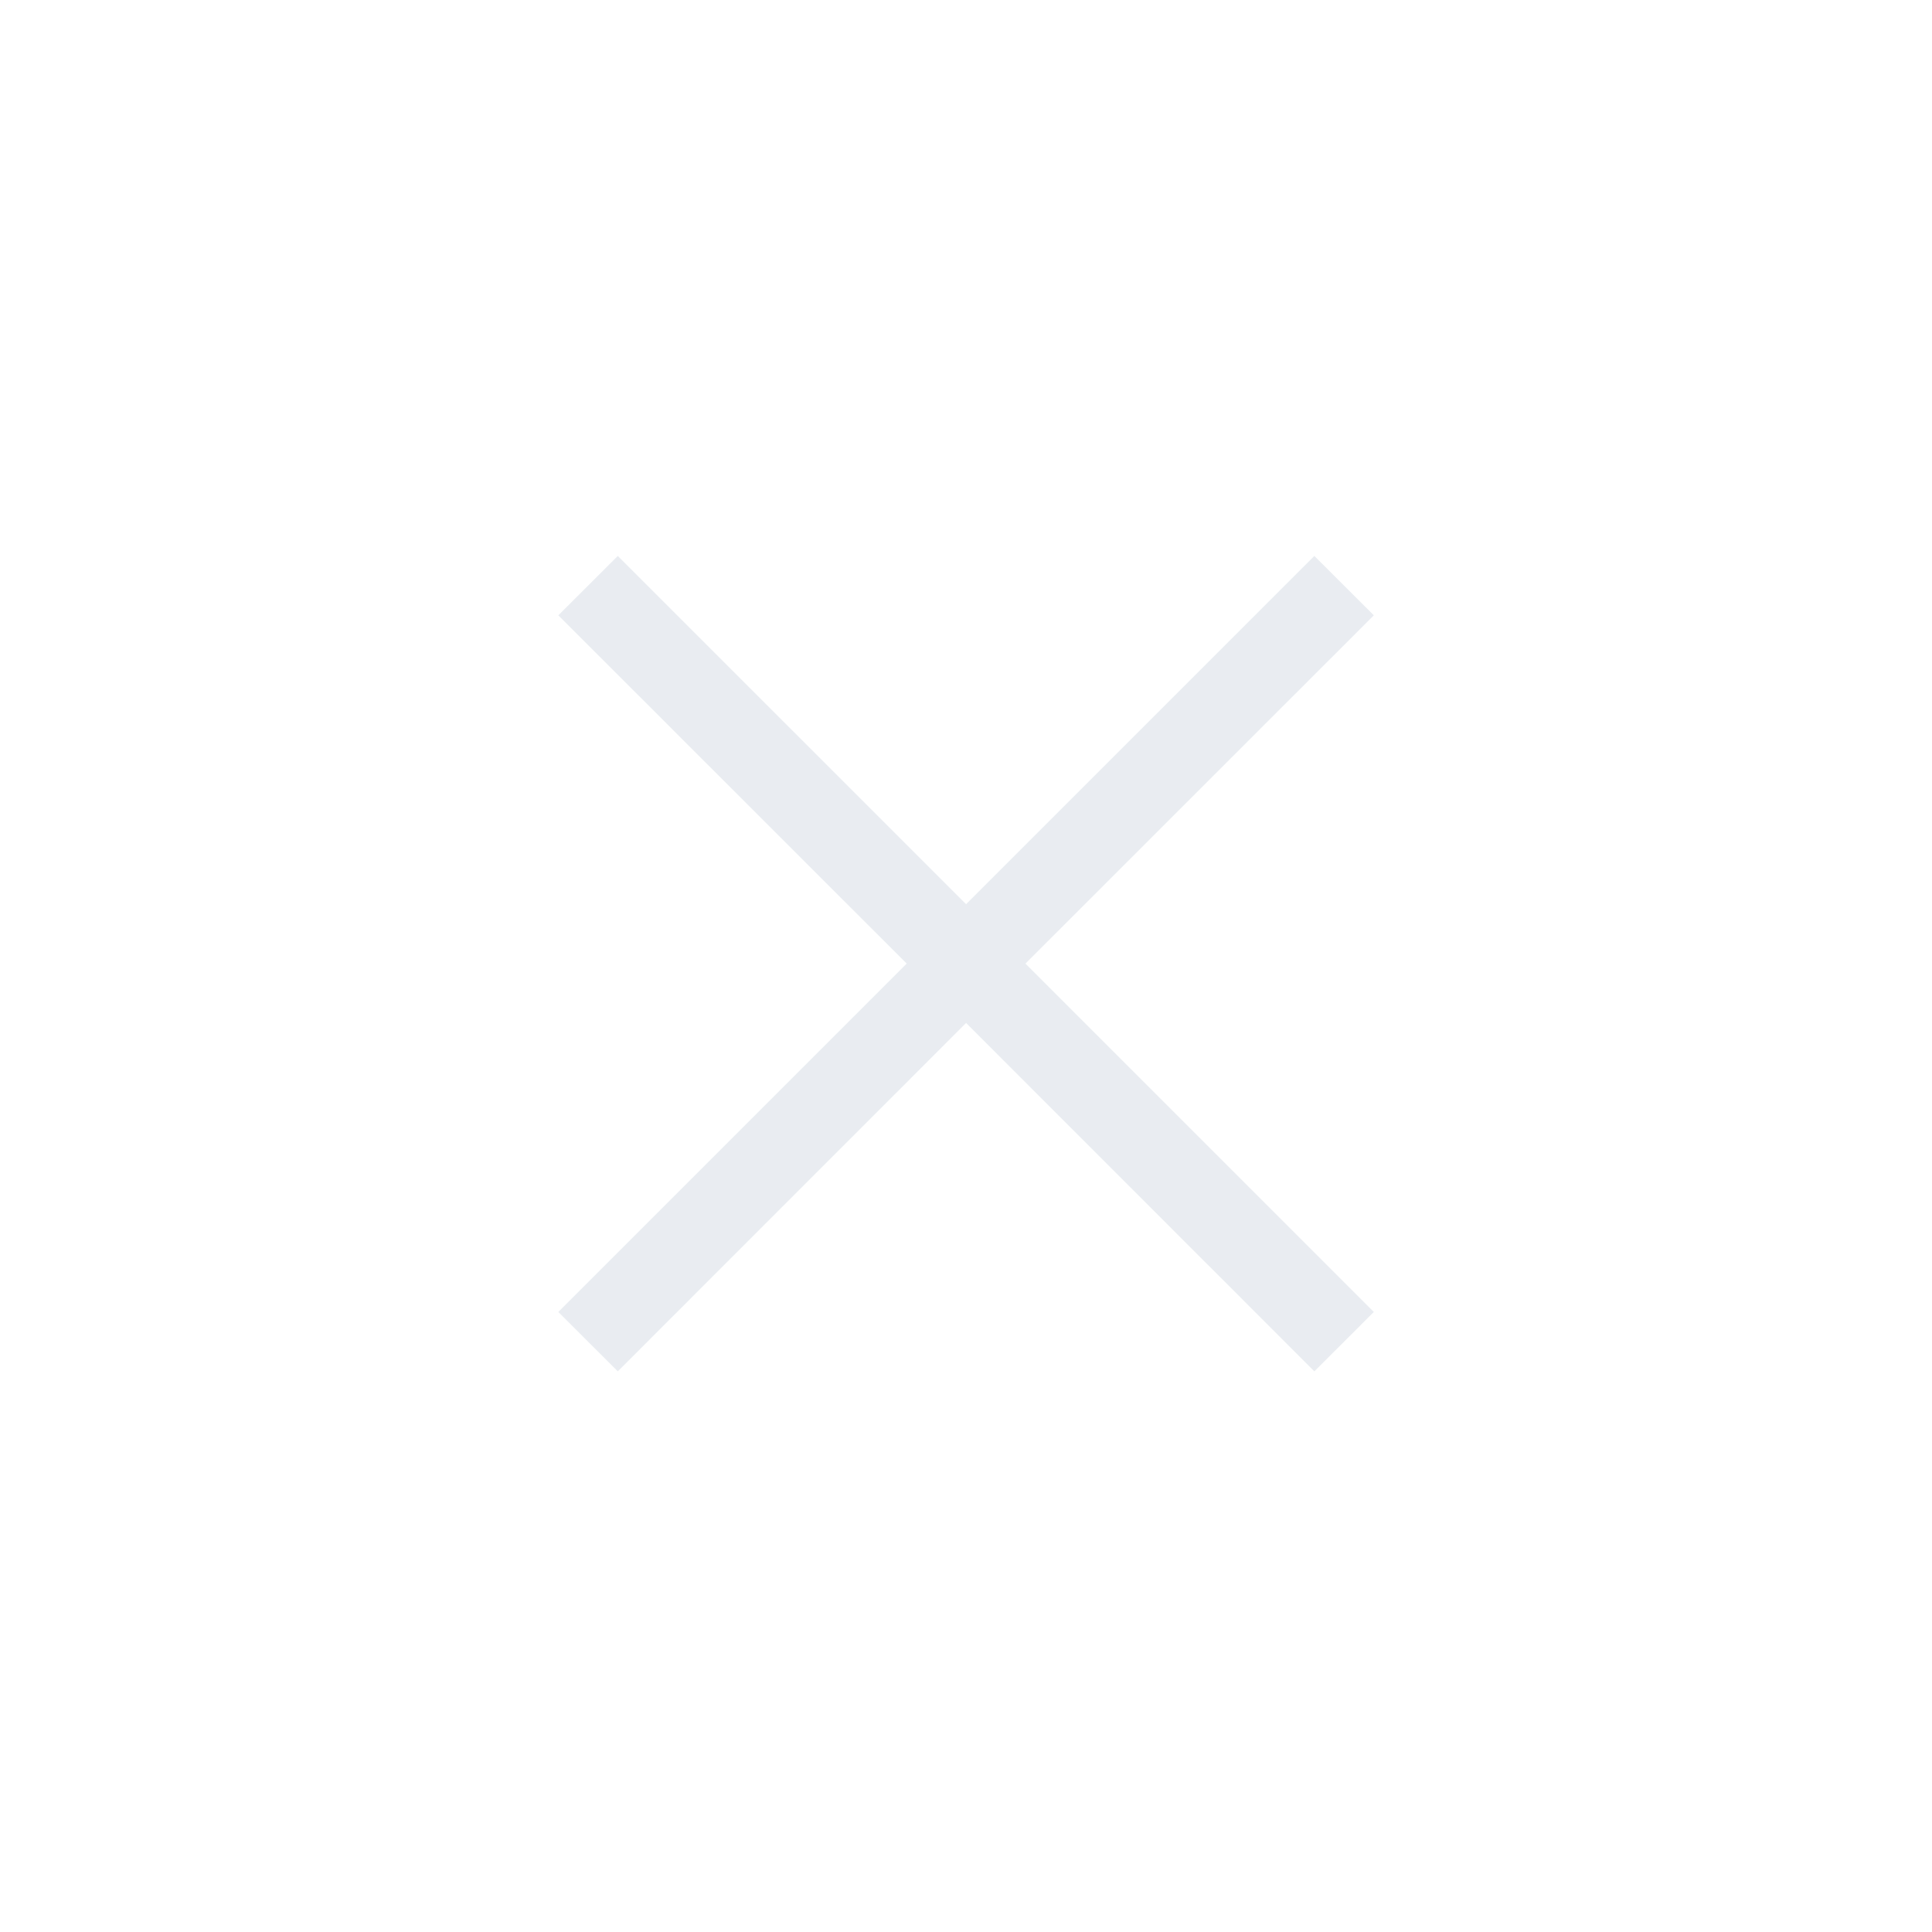 <?xml version="1.0" encoding="UTF-8" standalone="no"?>
<svg viewBox="0 0 50 50"
 xmlns="http://www.w3.org/2000/svg" xmlns:xlink="http://www.w3.org/1999/xlink"  version="1.2" baseProfile="tiny">
<title>Qt SVG Document</title>
<desc>Generated with Qt</desc>
<defs>
</defs>
<g fill="none" stroke="black" stroke-width="1" fill-rule="evenodd" stroke-linecap="square" stroke-linejoin="bevel" >

<g fill="#ffffff" fill-opacity="1" stroke="none" transform="matrix(2.174,0,0,2.174,-30.435,1629.65)"
font-family="Noto Sans" font-size="10" font-weight="400" font-style="normal" 
opacity="0" >
<path vector-effect="none" fill-rule="evenodd" d="M14,-738.138 C14,-744.489 19.149,-749.638 25.5,-749.638 C31.851,-749.638 37,-744.489 37,-738.138 C37,-731.787 31.851,-726.638 25.5,-726.638 C19.149,-726.638 14,-731.787 14,-738.138 "/>
</g>

<g fill="#d3dae3" fill-opacity="1" stroke="none" transform="matrix(2.174,0,0,2.174,-30.435,1629.65)"
font-family="Noto Sans" font-size="10" font-weight="400" font-style="normal" 
opacity="0.5" >
<path vector-effect="none" fill-rule="nonzero" d="M21.354,-742.991 L20.646,-742.284 L24.793,-738.138 L20.646,-733.991 L21.354,-733.284 L25.5,-737.431 L29.646,-733.284 L30.354,-733.991 L26.207,-738.138 L30.354,-742.284 L29.646,-742.991 L25.5,-738.845 L21.354,-742.991"/>
</g>

<g fill="none" stroke="#000000" stroke-opacity="1" stroke-width="1" stroke-linecap="square" stroke-linejoin="bevel" transform="matrix(1,0,0,1,0,0)"
font-family="Noto Sans" font-size="10" font-weight="400" font-style="normal" 
>
</g>
</g>
</svg>
